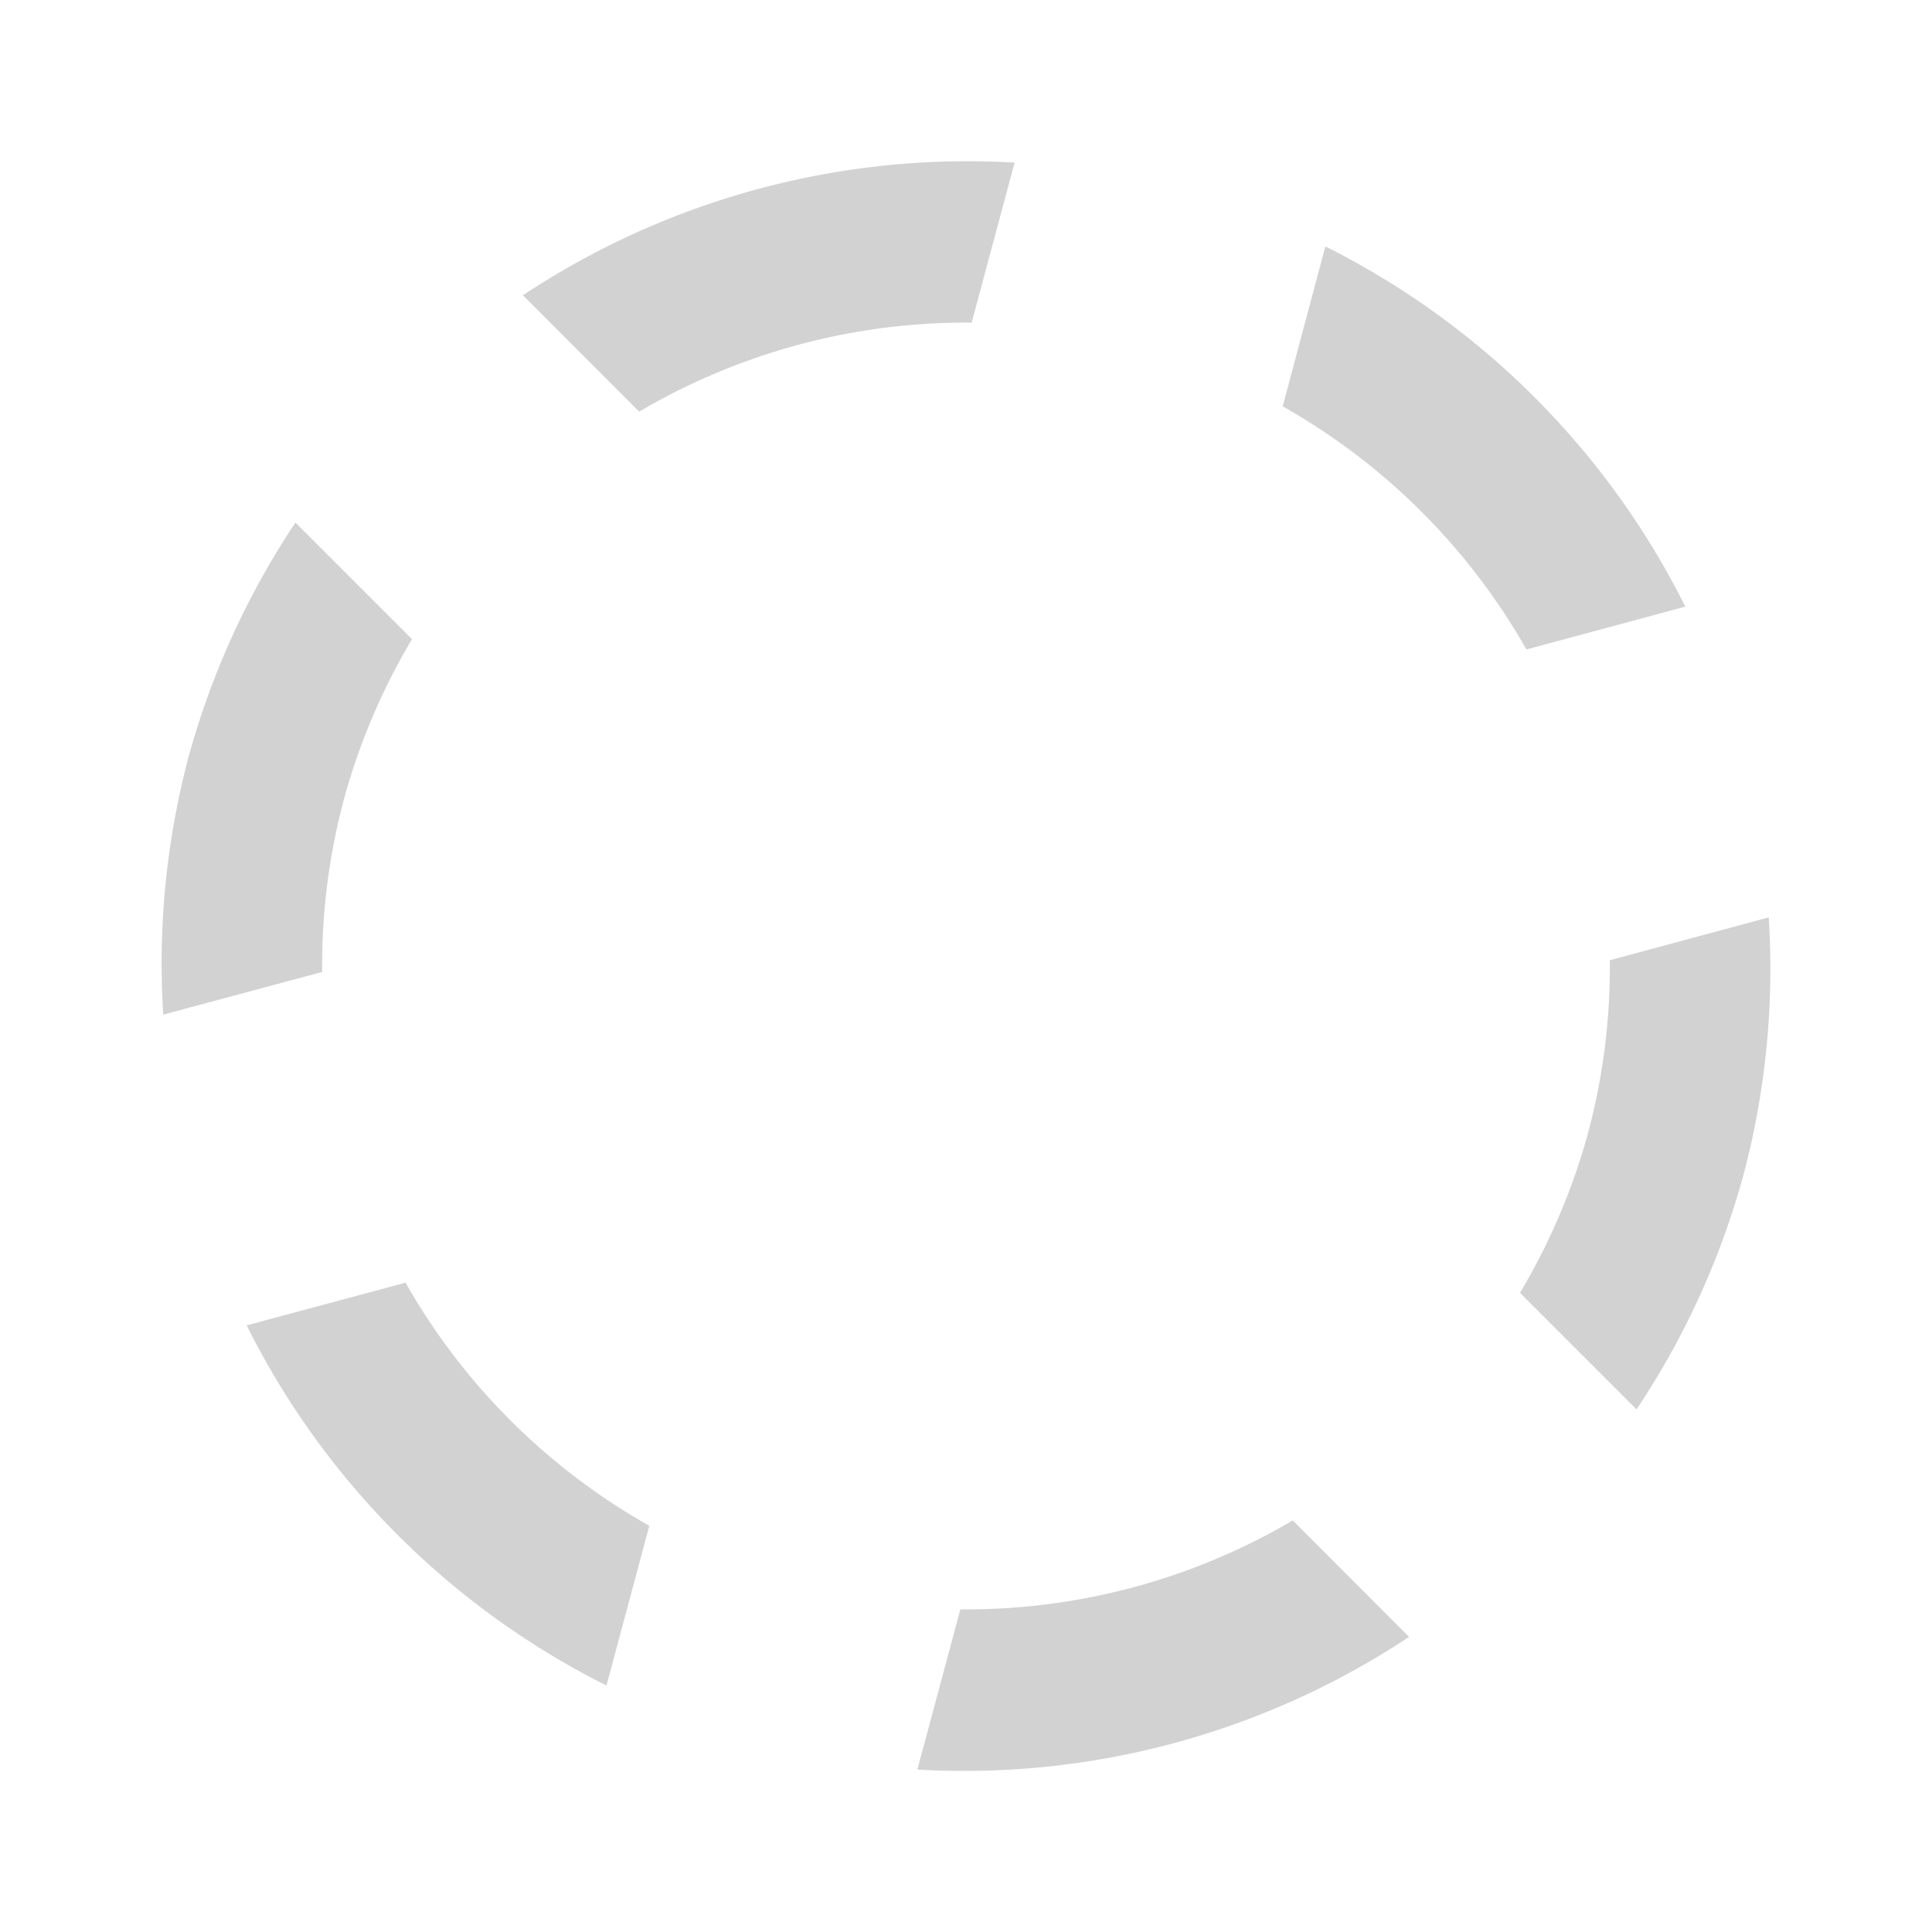 <!--Created with Inkscape (http://www.inkscape.org/)--><svg xmlns:dc="http://purl.org/dc/elements/1.1/" xmlns:cc="http://creativecommons.org/ns#" xmlns:rdf="http://www.w3.org/1999/02/22-rdf-syntax-ns#" xmlns="http://www.w3.org/2000/svg" xmlns:sodipodi="http://sodipodi.sourceforge.net/DTD/sodipodi-0.dtd" xmlns:inkscape="http://www.inkscape.org/namespaces/inkscape" width="12" height="12" viewBox="0 0 12 12" id="svg2" version="1.1" inkscape:version="0.92.1 r15371" sodipodi:docname="light_selectionMask.svg"><sodipodi:namedview id="base" pagecolor="#ffffff" bordercolor="#666666" borderopacity="1.0" inkscape:pageopacity="0.0" inkscape:pageshadow="2" inkscape:zoom="31.678384" inkscape:cx="6.6817669" inkscape:cy="6.3292777" inkscape:document-units="px" inkscape:current-layer="layer1" showgrid="true" units="px" inkscape:window-width="1884" inkscape:window-height="1051" inkscape:window-x="0" inkscape:window-y="0" inkscape:window-maximized="1"><inkscape:grid type="xygrid" id="grid4684"/></sodipodi:namedview><g inkscape:label="Calque 1" inkscape:groupmode="layer" id="layer1" transform="translate(0 -1040.362)"><path style="color:#000;clip-rule:nonzero;display:inline;overflow:visible;visibility:visible;opacity:1;isolation:auto;mix-blend-mode:normal;color-interpolation:sRGB;color-interpolation-filters:linearRGB;solid-color:#000;solid-opacity:1;fill:#d2d2d2;fill-opacity:1;fill-rule:nonzero;stroke:none;stroke-width:1;stroke-linecap:butt;stroke-linejoin:miter;stroke-miterlimit:4;stroke-dasharray:none;stroke-dashoffset:0;stroke-opacity:1;marker:none;color-rendering:auto;image-rendering:auto;shape-rendering:auto;text-rendering:auto;enable-background:accumulate" d="M6.302 1041.372a5 5 0 0 0-3.054.824l.722.723a4 4 0 0 1 2.065-.553l.267-.994zm1.93.521-.265.993a4 4 0 0 1 1.514 1.51l.987-.266a5 5 0 0 0-2.235-2.237zm-6.397 1.715a5 5 0 0 0-.665 1.46 5 5 0 0 0-.156 1.596l.987-.265a4 4 0 0 1 .135-1.072 4 4 0 0 1 .423-.995l-.724-.724zm9.151 2.452-.987.266a4 4 0 0 1-.135 1.072 4 4 0 0 1-.423.994l.724.724a5 5 0 0 0 .665-1.46 5 5 0 0 0 .156-1.596zm-8.467 2.269-.987.265a5 5 0 0 0 2.235 2.237l.266-.992a4 4 0 0 1-1.514-1.51zm5.51 1.477a4 4 0 0 1-2.064.552l-.267.995a5 5 0 0 0 3.054-.824l-.722-.723z" id="path4270" inkscape:connector-curvature="0"/></g></svg>